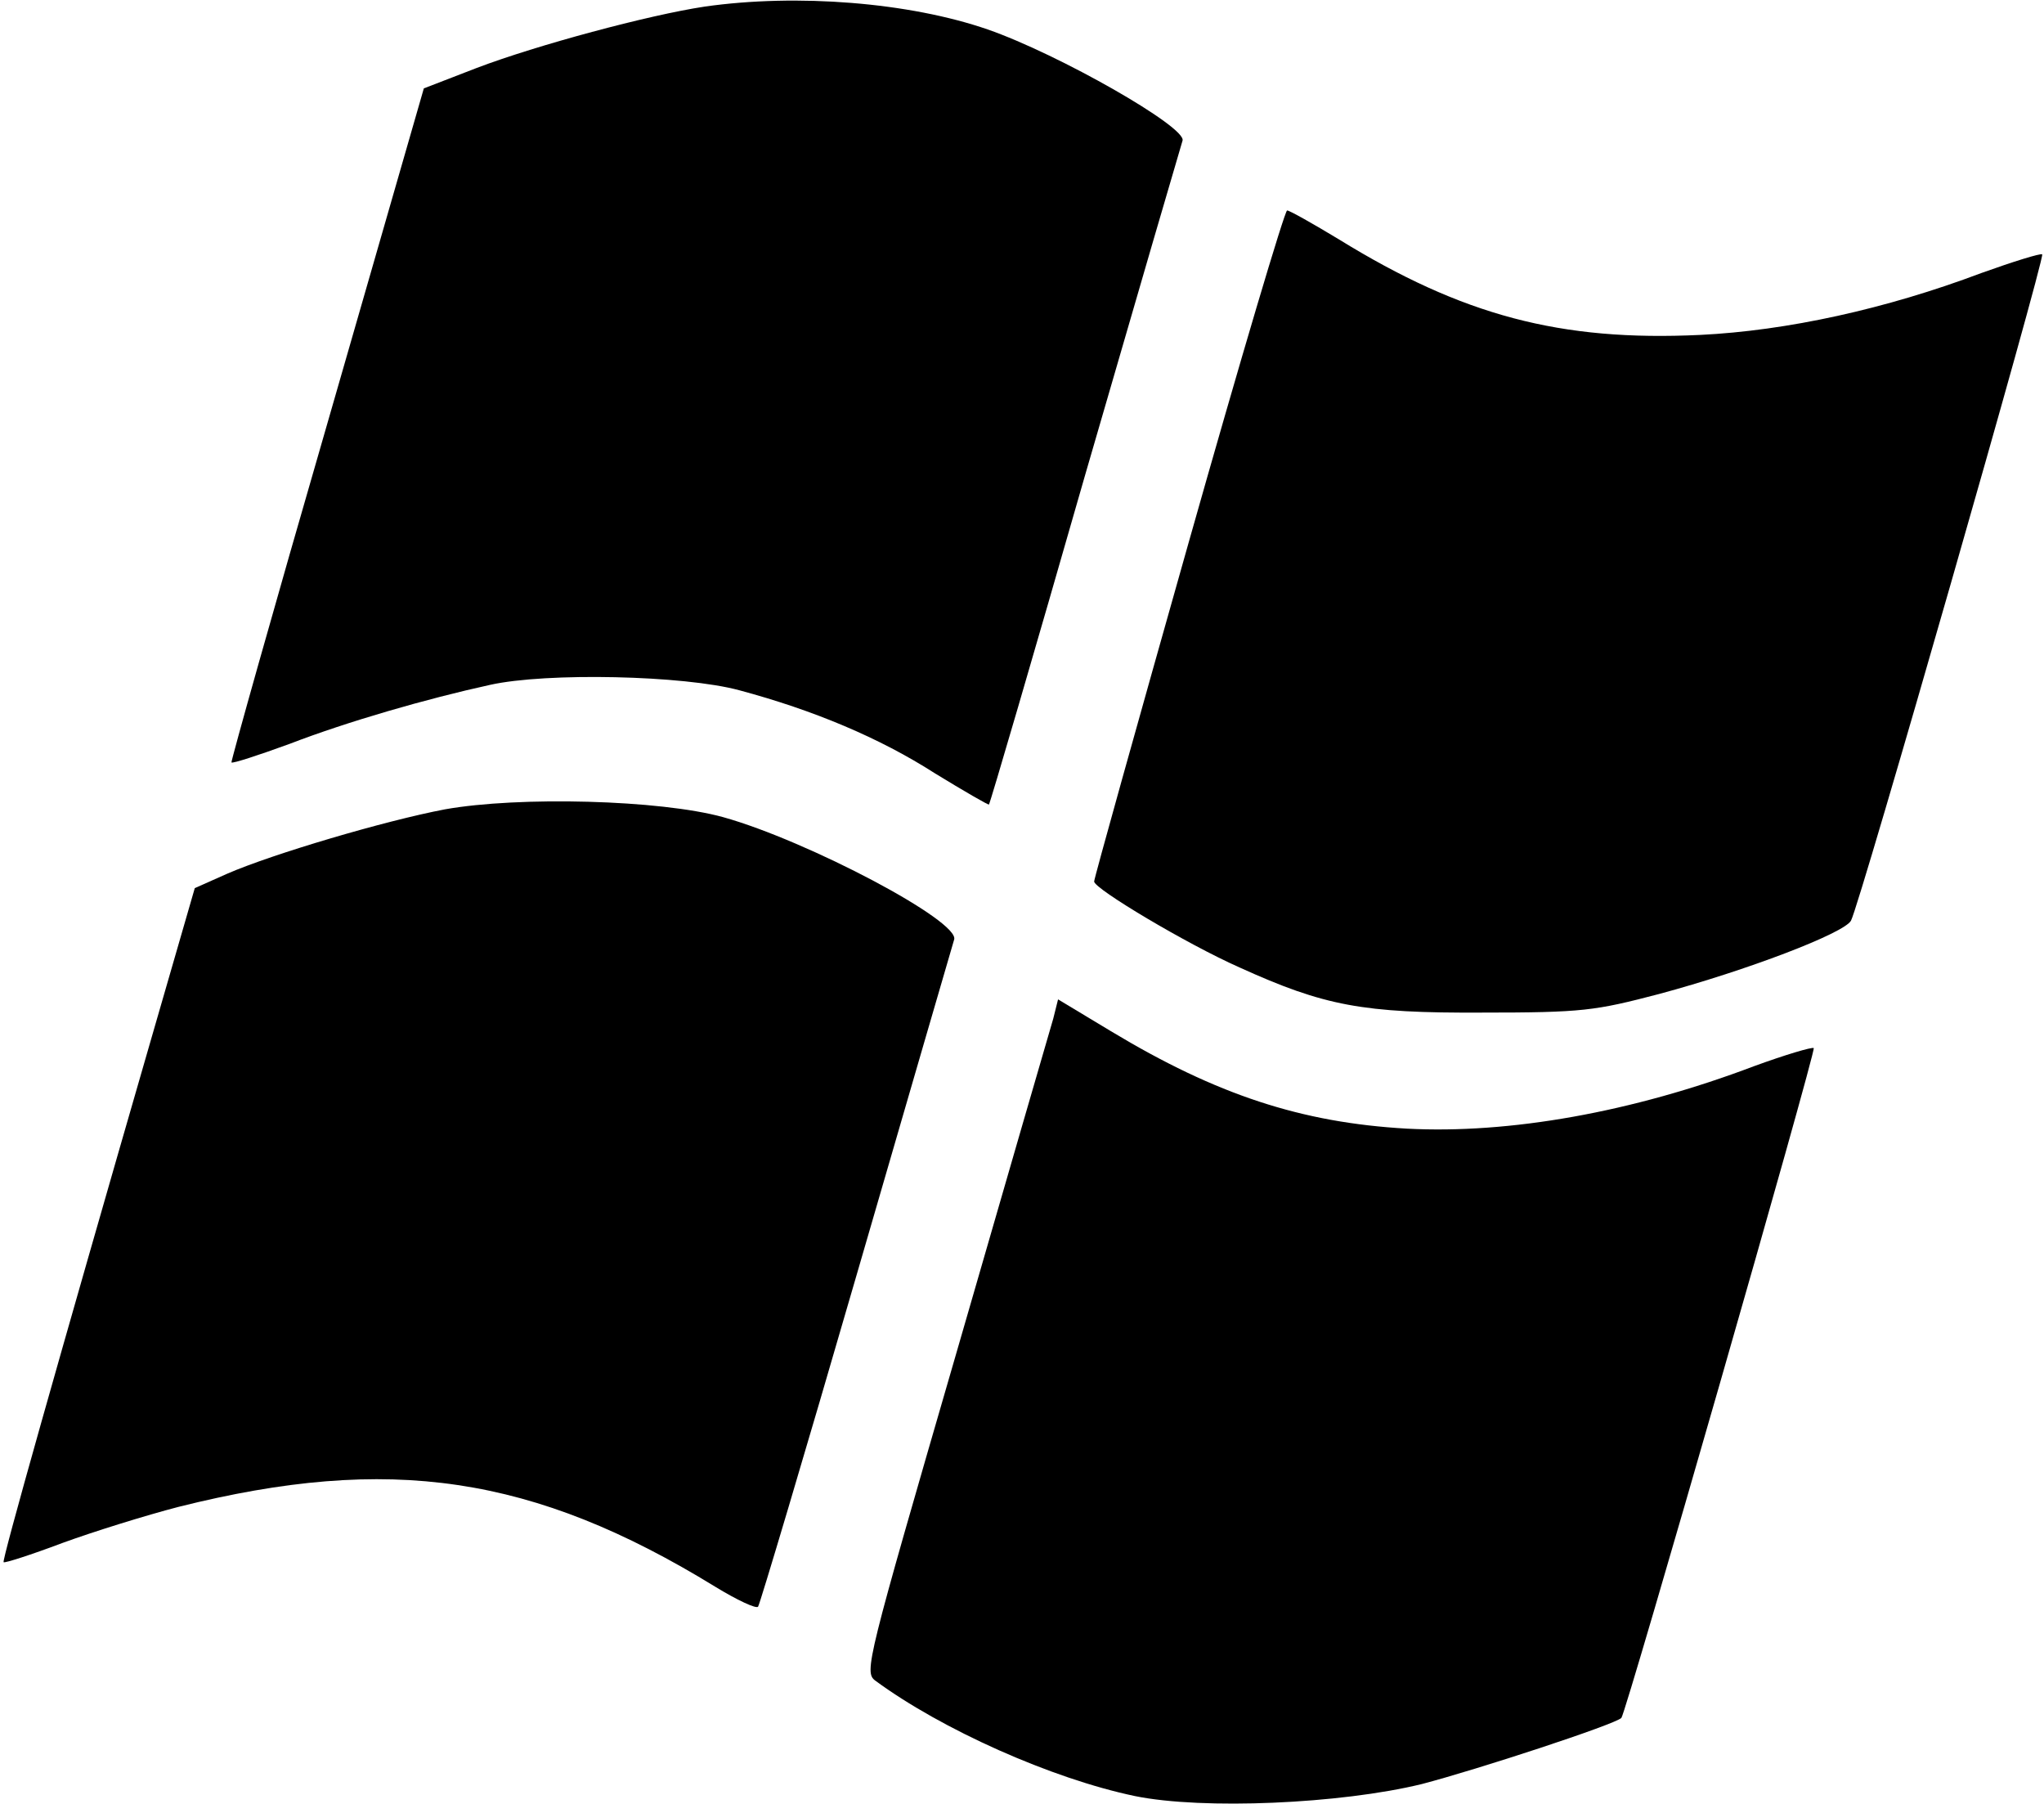 
<svg version="1.0" xmlns="http://www.w3.org/2000/svg"
fill='currentColor' viewBox="0 0 340 300"
 preserveAspectRatio="xMidYMid meet">

<g transform="translate(0,300) scale(0.1,-0.1)"
 stroke="none">
<path d="M1172 2989 c-93 -14 -279 -64 -379 -102 l-88 -34 -161 -559 c-89
-307 -160 -560 -159 -562 2 -2 45 12 97 31 96 37 228 75 333 98 94 21 323 16
415 -9 123 -33 233 -79 325 -138 49 -30 89 -53 90 -52 2 2 74 248 160 548 87
300 160 550 162 556 8 22 -206 144 -324 185 -130 45 -317 60 -471 38z"/>
<path d="M1977 2097 c-86 -304 -157 -558 -157 -563 0 -12 154 -104 242 -143
141 -64 205 -76 403 -75 168 0 188 3 295 31 145 39 308 101 319 122 15 28 323
1102 318 1108 -3 2 -48 -12 -101 -31 -159 -60 -324 -96 -468 -103 -232 -11
-395 32 -601 159 -43 26 -82 48 -86 48 -4 0 -78 -249 -164 -553z"/>
<path d="M740 1654 c-100 -19 -286 -74 -362 -107 l-54 -24 -72 -249 c-159
-550 -249 -869 -246 -872 1 -2 45 12 98 32 52 19 139 46 193 60 351 88 590 53
893 -133 36 -22 68 -37 71 -33 3 4 77 252 164 552 87 300 160 550 162 557 12
30 -244 165 -384 204 -105 29 -340 35 -463 13z"/>
<path d="M1752 1306 c-5 -17 -78 -268 -162 -559 -148 -510 -153 -528 -134
-542 110 -81 293 -163 432 -192 113 -23 342 -13 477 20 92 24 321 99 332 110
8 9 324 1109 320 1114 -3 2 -47 -11 -99 -30 -203 -77 -408 -113 -578 -104
-175 10 -316 56 -492 162 l-88 53 -8 -32z"/>
</g>
</svg>
